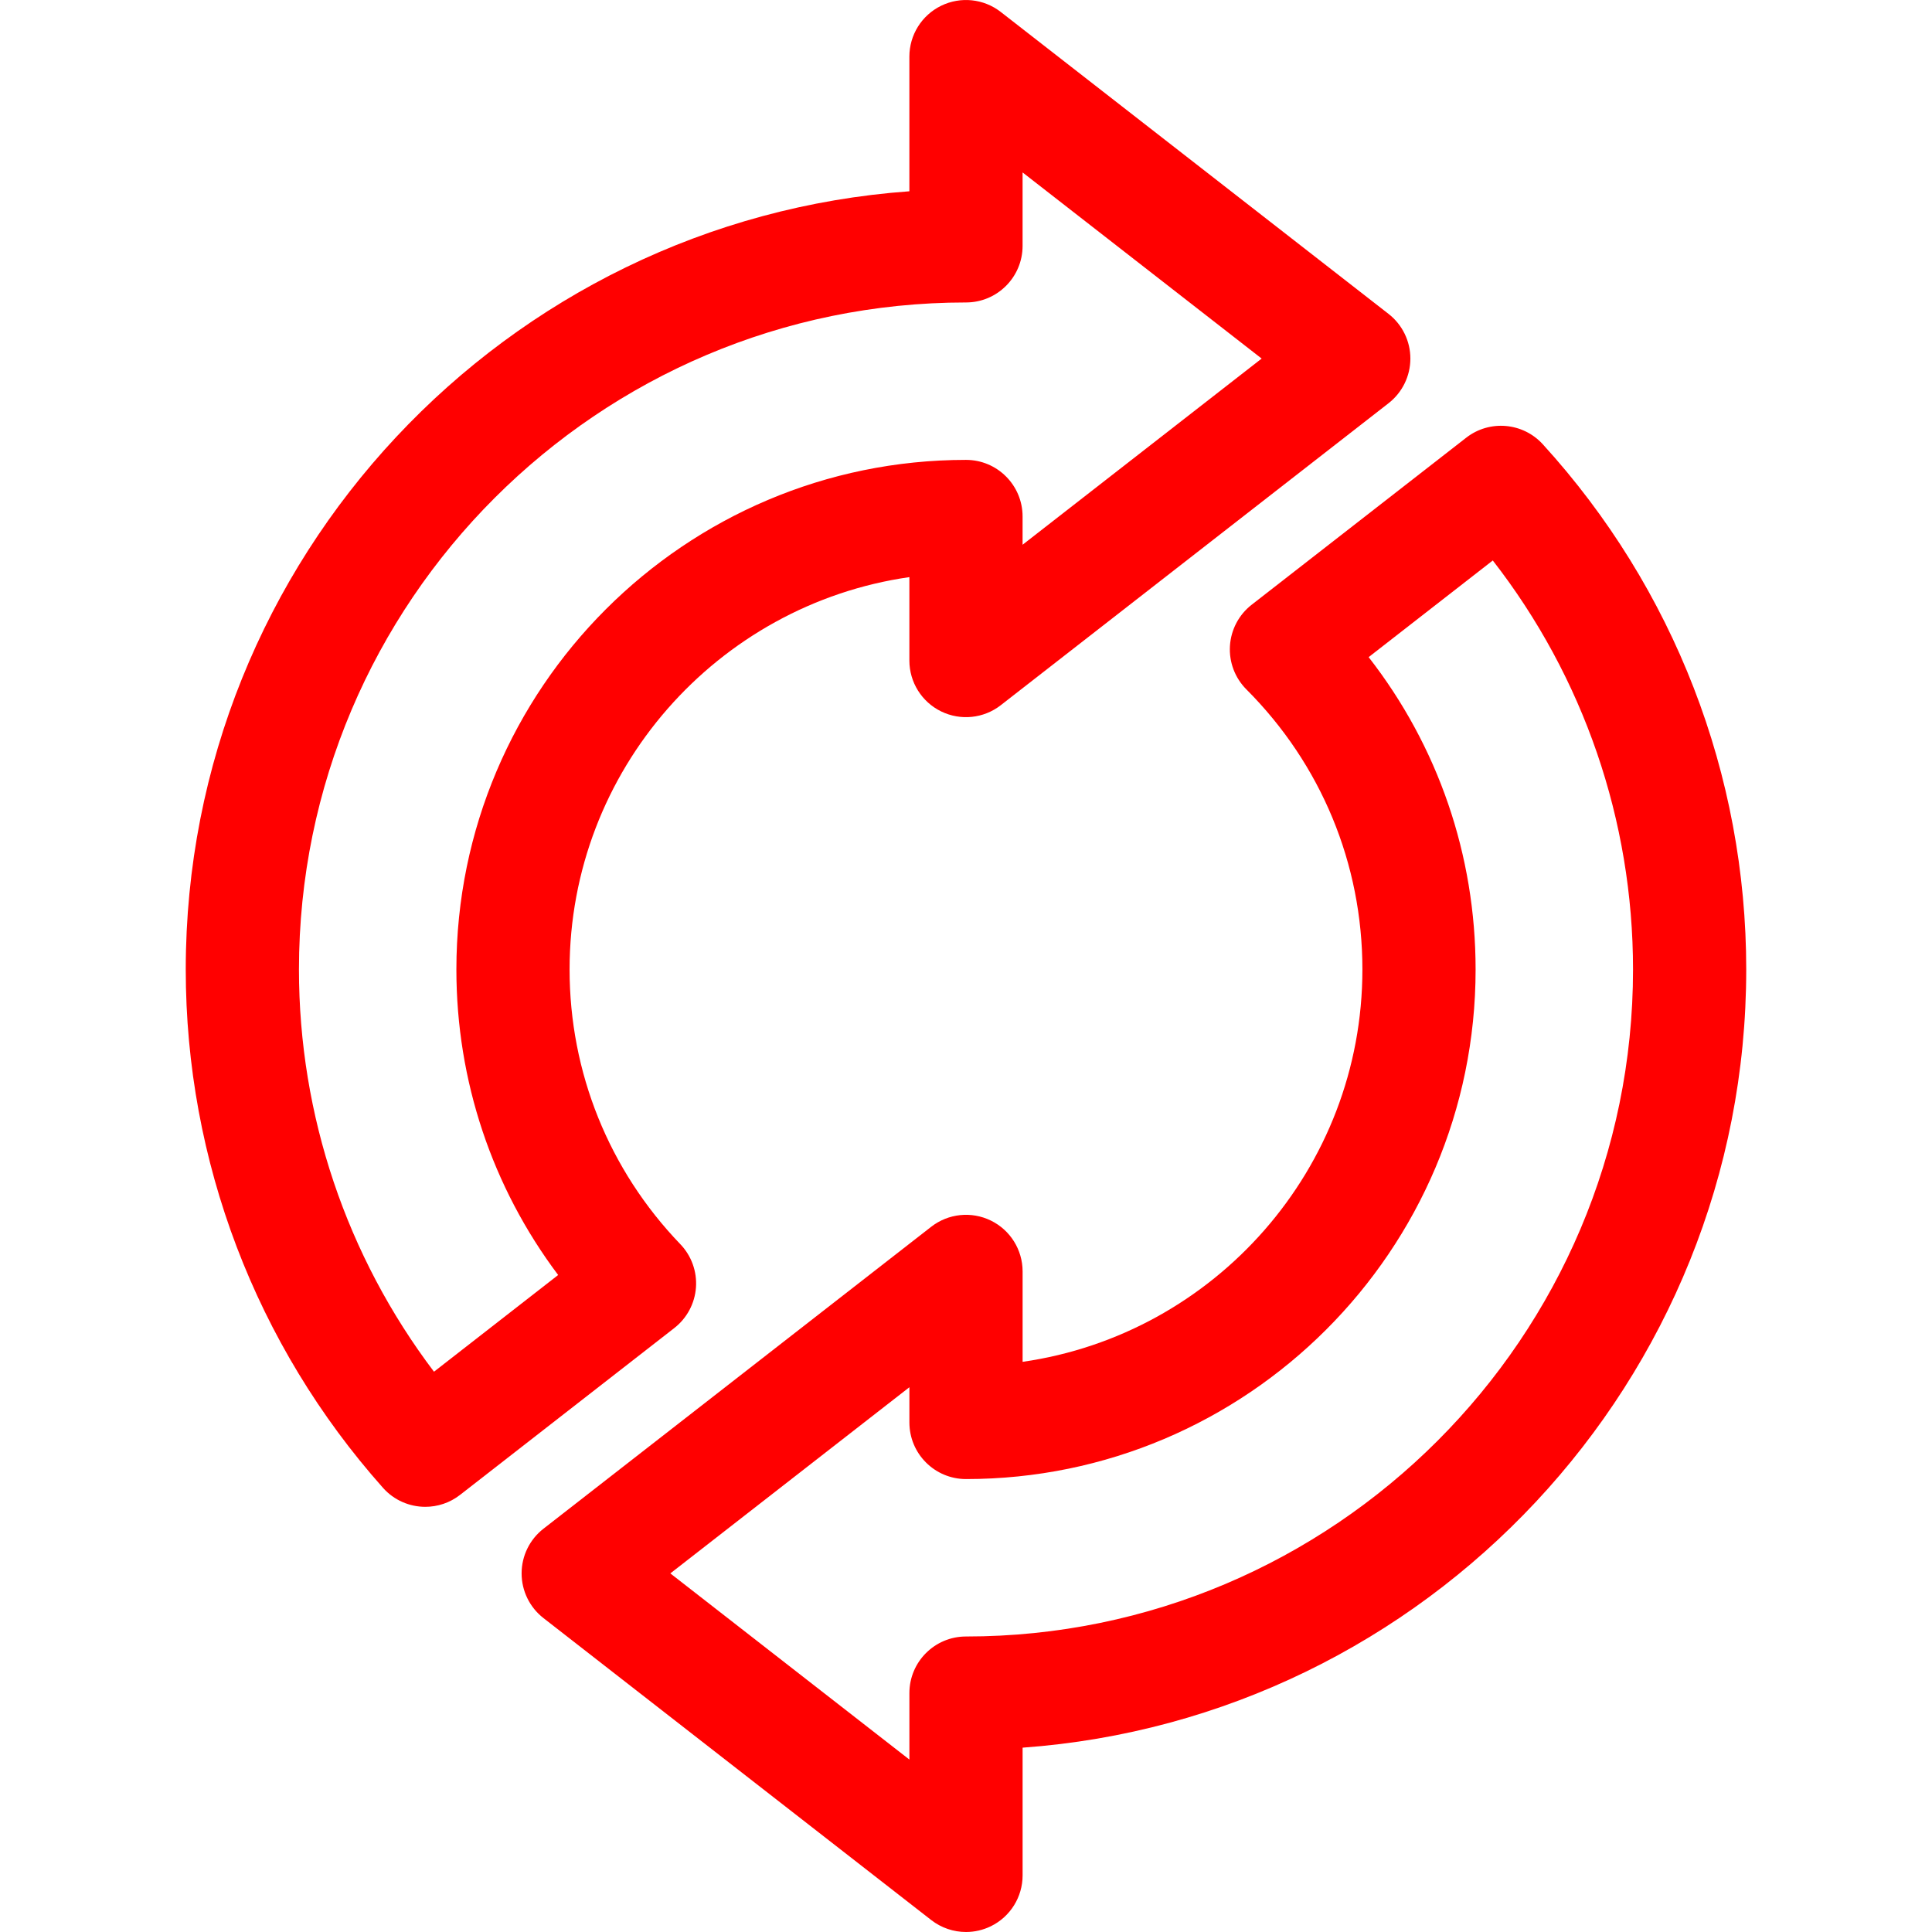 <?xml version="1.0" ?><svg height="100%" id="svg2793" style="fill-rule:evenodd;clip-rule:evenodd;stroke-linejoin:round;stroke-miterlimit:2;" version="1.1" viewBox="0 0 512 512" width="100%" xml:space="preserve" xmlns="http://www.w3.org/2000/svg" xmlns:cc="http://creativecommons.org/ns#" xmlns:dc="http://purl.org/dc/elements/1.1/" xmlns:rdf="http://www.w3.org/1999/02/22-rdf-syntax-ns#" xmlns:serif="http://www.serif.com/" xmlns:svg="http://www.w3.org/2000/svg"><defs id="defs2797"/><g id="_34-Update" style="display:inline" transform="translate(-3072,-6144)"><g id="g2057" transform="translate(3328,6333.5)"><path d="m 0,244.188 c -8.284,0 -15,6.716 -15,15 v 17.617 L -78.355,227.467 -15,178.13 v 9.337 c 0,8.284 6.716,15 15,15 74.467,0 135.05,-60.583 135.05,-135.05 0,-30.345 -9.964,-59.18 -28.344,-82.771 l 32.9,-25.614 C 163.66,-10.05 176.77,27.94 176.77,67.417 176.77,164.889 97.471,244.188 0,244.188 M 152.855,-71.767 c -5.276,-5.791 -14.12,-6.543 -20.3,-1.732 l -56.85,44.26 c -3.392,2.642 -5.488,6.612 -5.756,10.903 -0.267,4.291 1.319,8.49 4.357,11.533 19.826,19.852 30.744,46.212 30.744,74.22 0,52.834 -39.204,96.683 -90.05,103.983 v -23.962 c 0,-5.73 -3.265,-10.96 -8.414,-13.477 -5.147,-2.515 -11.28,-1.878 -15.802,1.642 l -102.769,80.029 c -3.65,2.842 -5.785,7.209 -5.785,11.835 0,4.626 2.134,8.993 5.785,11.835 l 102.769,80.031 c 2.686,2.09 5.94,3.165 9.218,3.165 2.241,0 4.494,-0.502 6.584,-1.524 C 11.735,318.459 15,313.228 15,307.498 V 273.65 C 122.036,265.938 206.77,176.386 206.77,67.417 206.77,15.81 187.623,-33.62 152.855,-71.767" id="path2055" style="fill-rule:evenodd"
fill="red"/></g><g id="g2061" transform="translate(3187.01,6178.82)">
<path d="m 0,328.698 c -23.164,-30.594 -35.784,-67.941 -35.784,-106.594 0,-97.47 79.299,-176.769 176.769,-176.769 8.285,0 15,-6.716 15,-15 v -19.46 l 63.355,49.33 -63.355,49.337 v -7.488 c 0,-8.284 -6.715,-15 -15,-15 -74.466,0 -135.049,60.583 -135.049,135.05 0,29.492 9.479,57.696 26.971,80.967 z m 69.428,-22.329 c 0.303,-4.238 -1.204,-8.407 -4.15,-11.471 -18.922,-19.679 -29.342,-45.53 -29.342,-72.794 0,-52.834 39.204,-96.682 90.049,-103.982 v 22.112 c 0,5.731 3.265,10.96 8.414,13.477 5.149,2.515 11.283,1.878 15.802,-1.642 l 102.77,-80.03 c 3.65,-2.843 5.784,-7.21 5.784,-11.835 0,-4.626 -2.135,-8.993 -5.784,-11.835 l -102.77,-80.02 c -4.523,-3.521 -10.653,-4.156 -15.803,-1.641 -5.148,2.516 -8.413,7.746 -8.413,13.476 v 35.689 c -107.036,7.712 -191.769,97.263 -191.769,206.231 0,50.707 18.564,99.493 52.274,137.372 2.952,3.319 7.068,5.029 11.212,5.029 3.231,0 6.479,-1.039 9.209,-3.165 l 56.771,-44.21 c 3.353,-2.612 5.441,-6.523 5.746,-10.761" id="path2059" style="fill-rule:nonzero"
fill="red"/>
</g></g></svg>